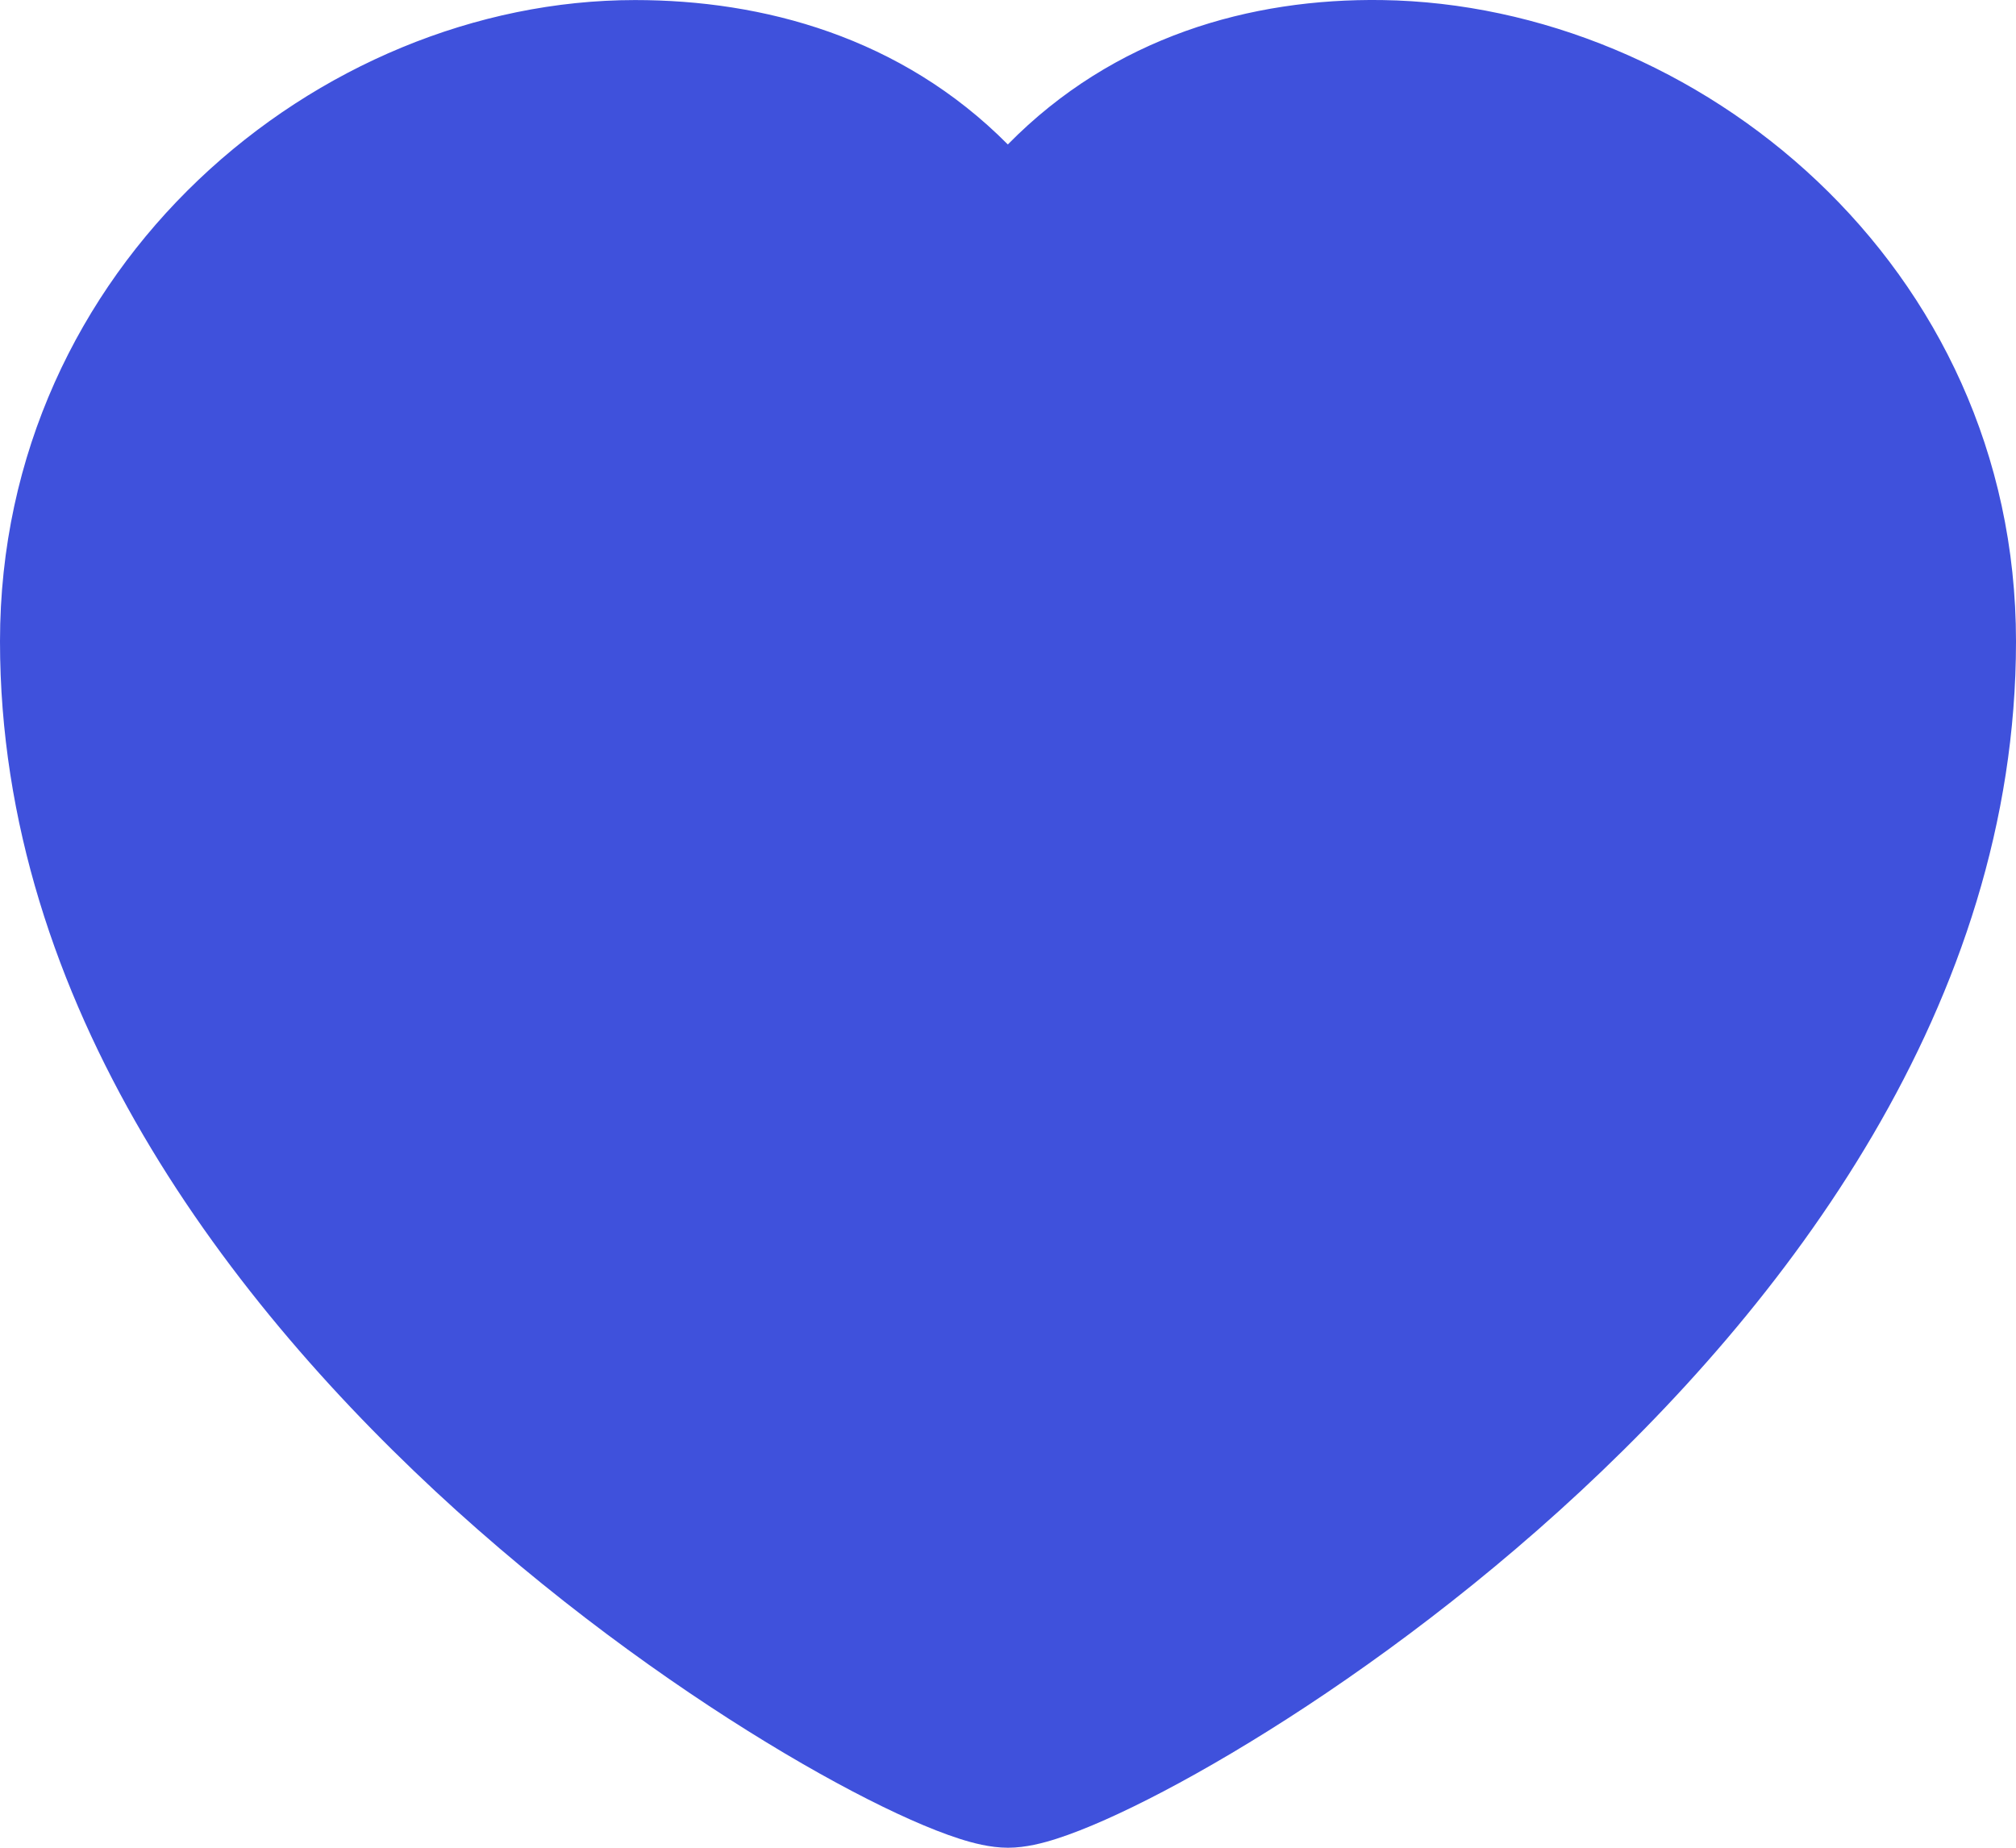 <svg width="36" height="33" viewBox="0 0 36 33" fill="none" xmlns="http://www.w3.org/2000/svg">
<path d="M24.68 0.001C22.335 -0.033 19.891 0.653 17.997 2.58C16.088 0.657 13.62 0.001 11.34 0.001C5.673 0.001 0 4.744 0 11.455C0 17.927 4.098 23.314 8.15 26.977C10.201 28.83 12.304 30.301 14.012 31.314C14.866 31.821 15.635 32.221 16.263 32.5C16.576 32.639 16.869 32.755 17.131 32.839C17.358 32.912 17.678 33 18 33C18.322 33 18.642 32.912 18.869 32.839C19.131 32.755 19.424 32.639 19.737 32.5C20.365 32.221 21.134 31.821 21.988 31.314C23.696 30.301 25.799 28.83 27.849 26.977C31.902 23.314 36 17.927 36 11.455C36 4.728 30.314 0.084 24.68 0.001Z" fill="#3F51DC"/>
</svg>
